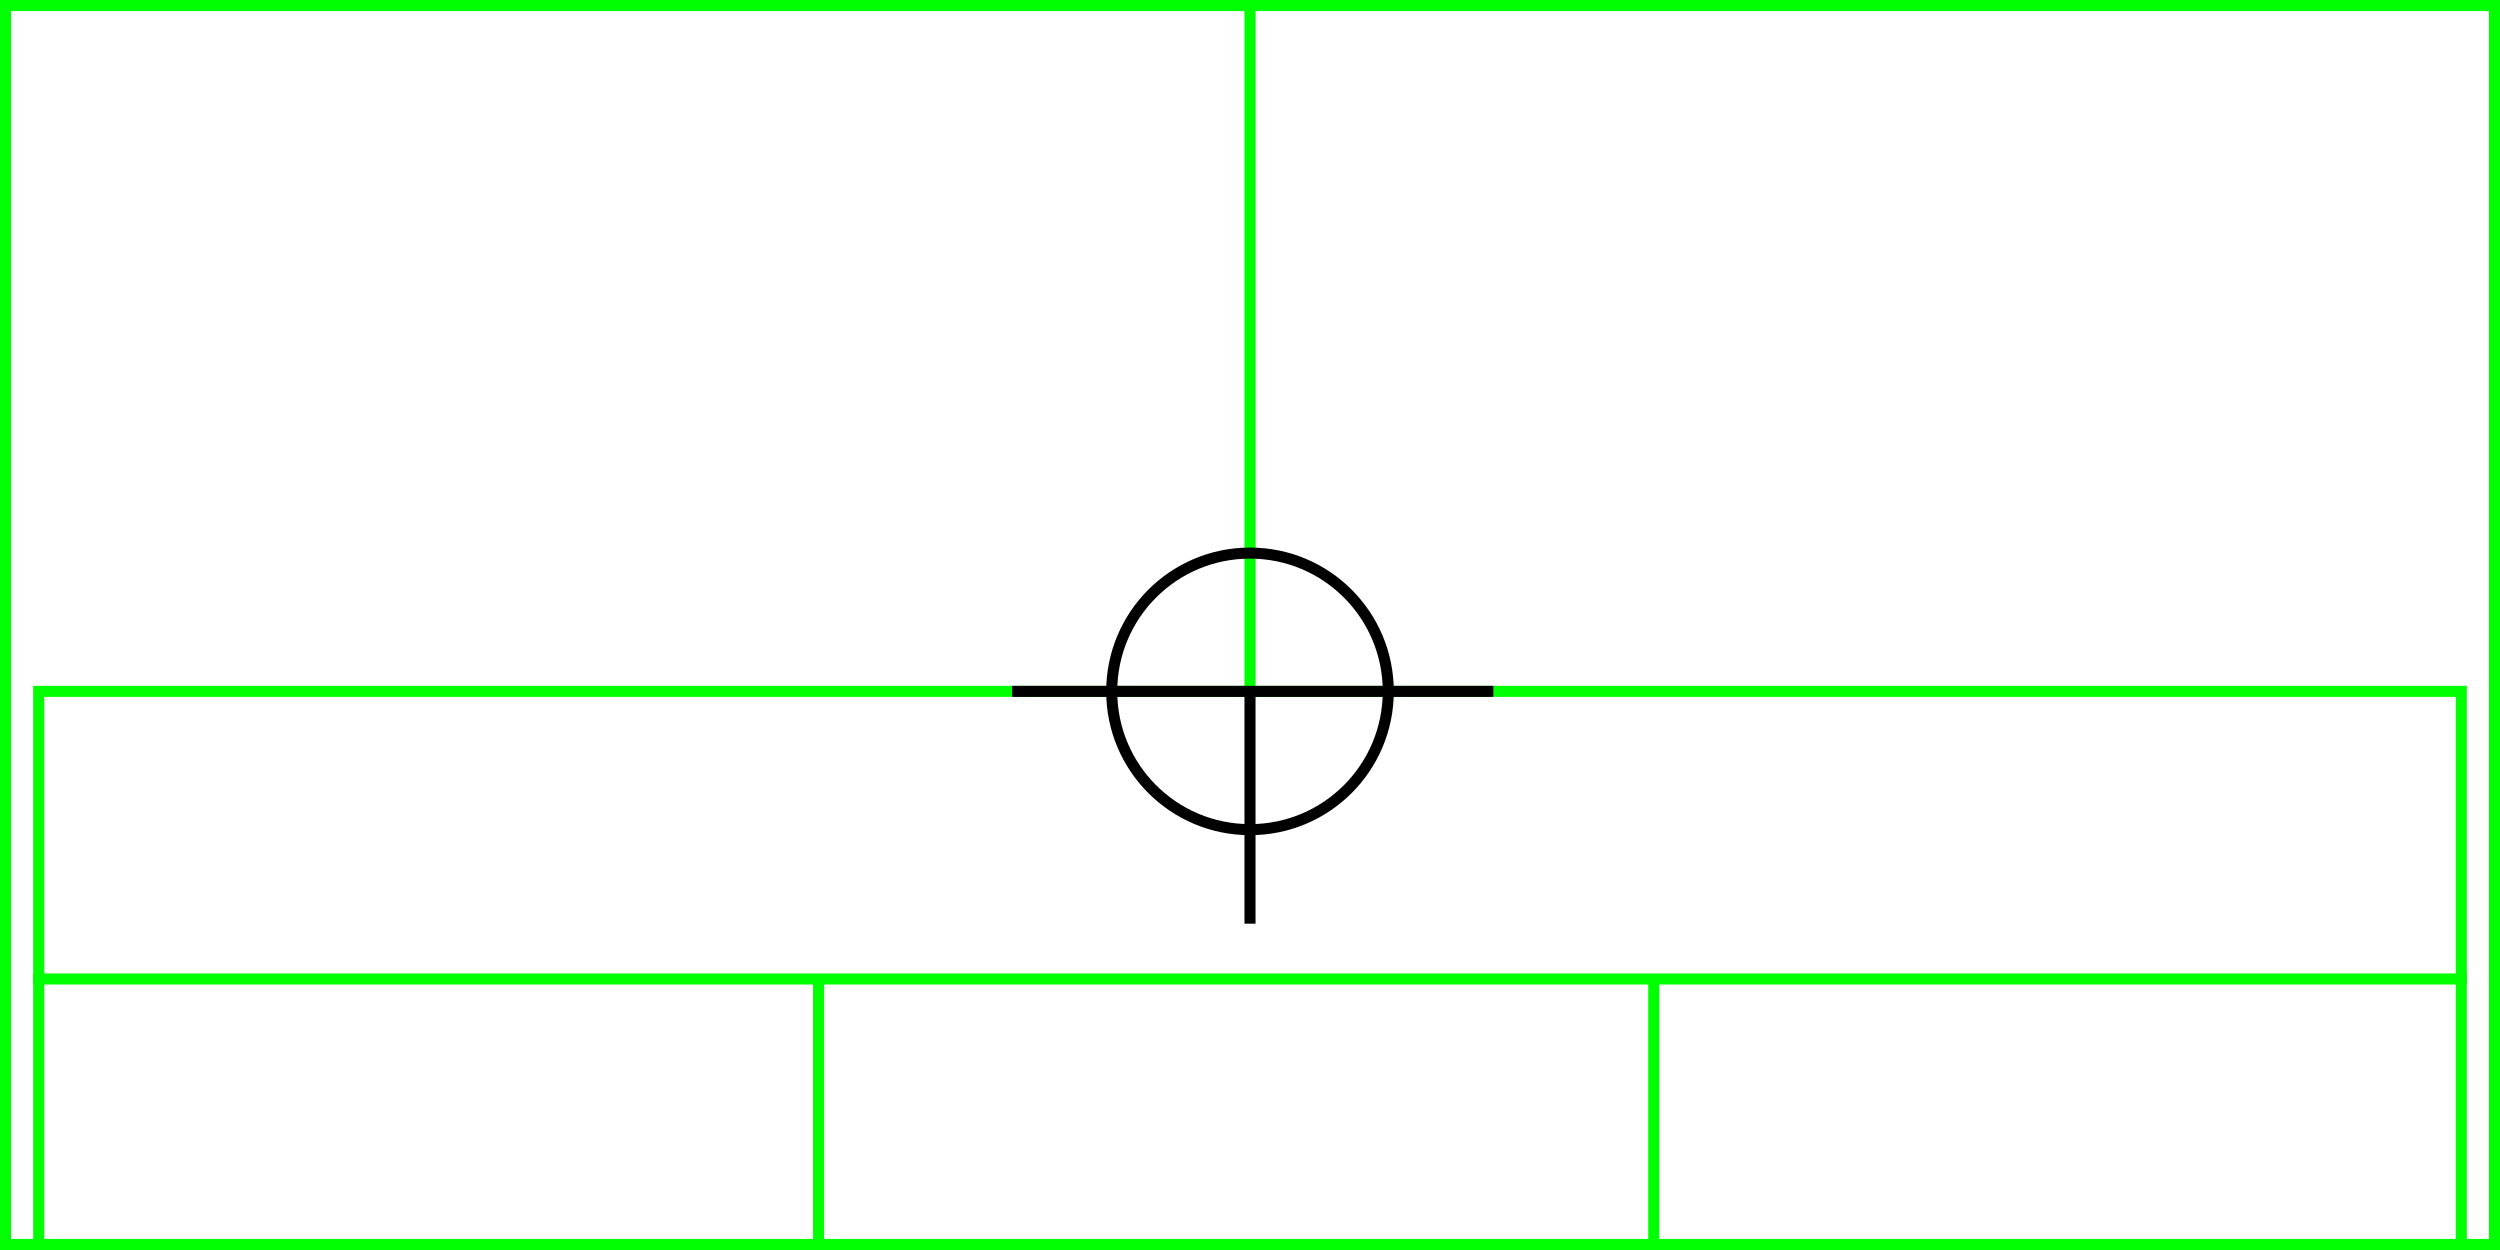 <svg xmlns="http://www.w3.org/2000/svg" height="226" width="452">
  <g>
    <title>background</title>
    <rect fill="#fff" height="226" id="canvas_background" width="452" x="0" y="0"></rect>
  </g>
  <g>
    <title>Rahmen</title>
    <rect fill="#fff" height="224" id="r1" stroke="#00FF00" stroke-width="2" width="450" x="1" y="1"></rect>
  </g>
  <g>
    <title>Zaehler</title>
    <line fill="none" id="z4" stroke="#00FF00" stroke-width="2" x1="226" x2="226" y1="1" y2="151"></line>
  </g>
  <g>
    <title>Verteiler</title>
    <rect fill="#fff" height="100" id="v1" stroke="#00FF00" stroke-width="2" width="438" x="7" y="125"></rect>
    <line fill="none" id="v2" stroke="#00FF00" stroke-width="2" x1="6" x2="446" y1="177" y2="177"></line>
    <line fill="none" id="v3" stroke="#00FF00" stroke-width="2" x1="148" x2="148" y1="177" y2="226"></line>
    <line fill="none" id="v4" stroke="#00FF00" stroke-width="2" x1="299" x2="299" y1="177" y2="226"></line>
  </g>
  <g>
    <title>NAP</title>
    <ellipse cx="226" cy="125" fill="none" id="svg21" rx="25" ry="25" stroke="#000" stroke-width="2"></ellipse>
    <line fill="none" id="svg22" stroke="#000" stroke-width="2" x1="183" x2="270" y1="125" y2="125"></line>
    <line fill="none" id="svg23" stroke="#000" stroke-width="2" x1="226" x2="226" y1="125" y2="167"></line>
  </g>
</svg>
